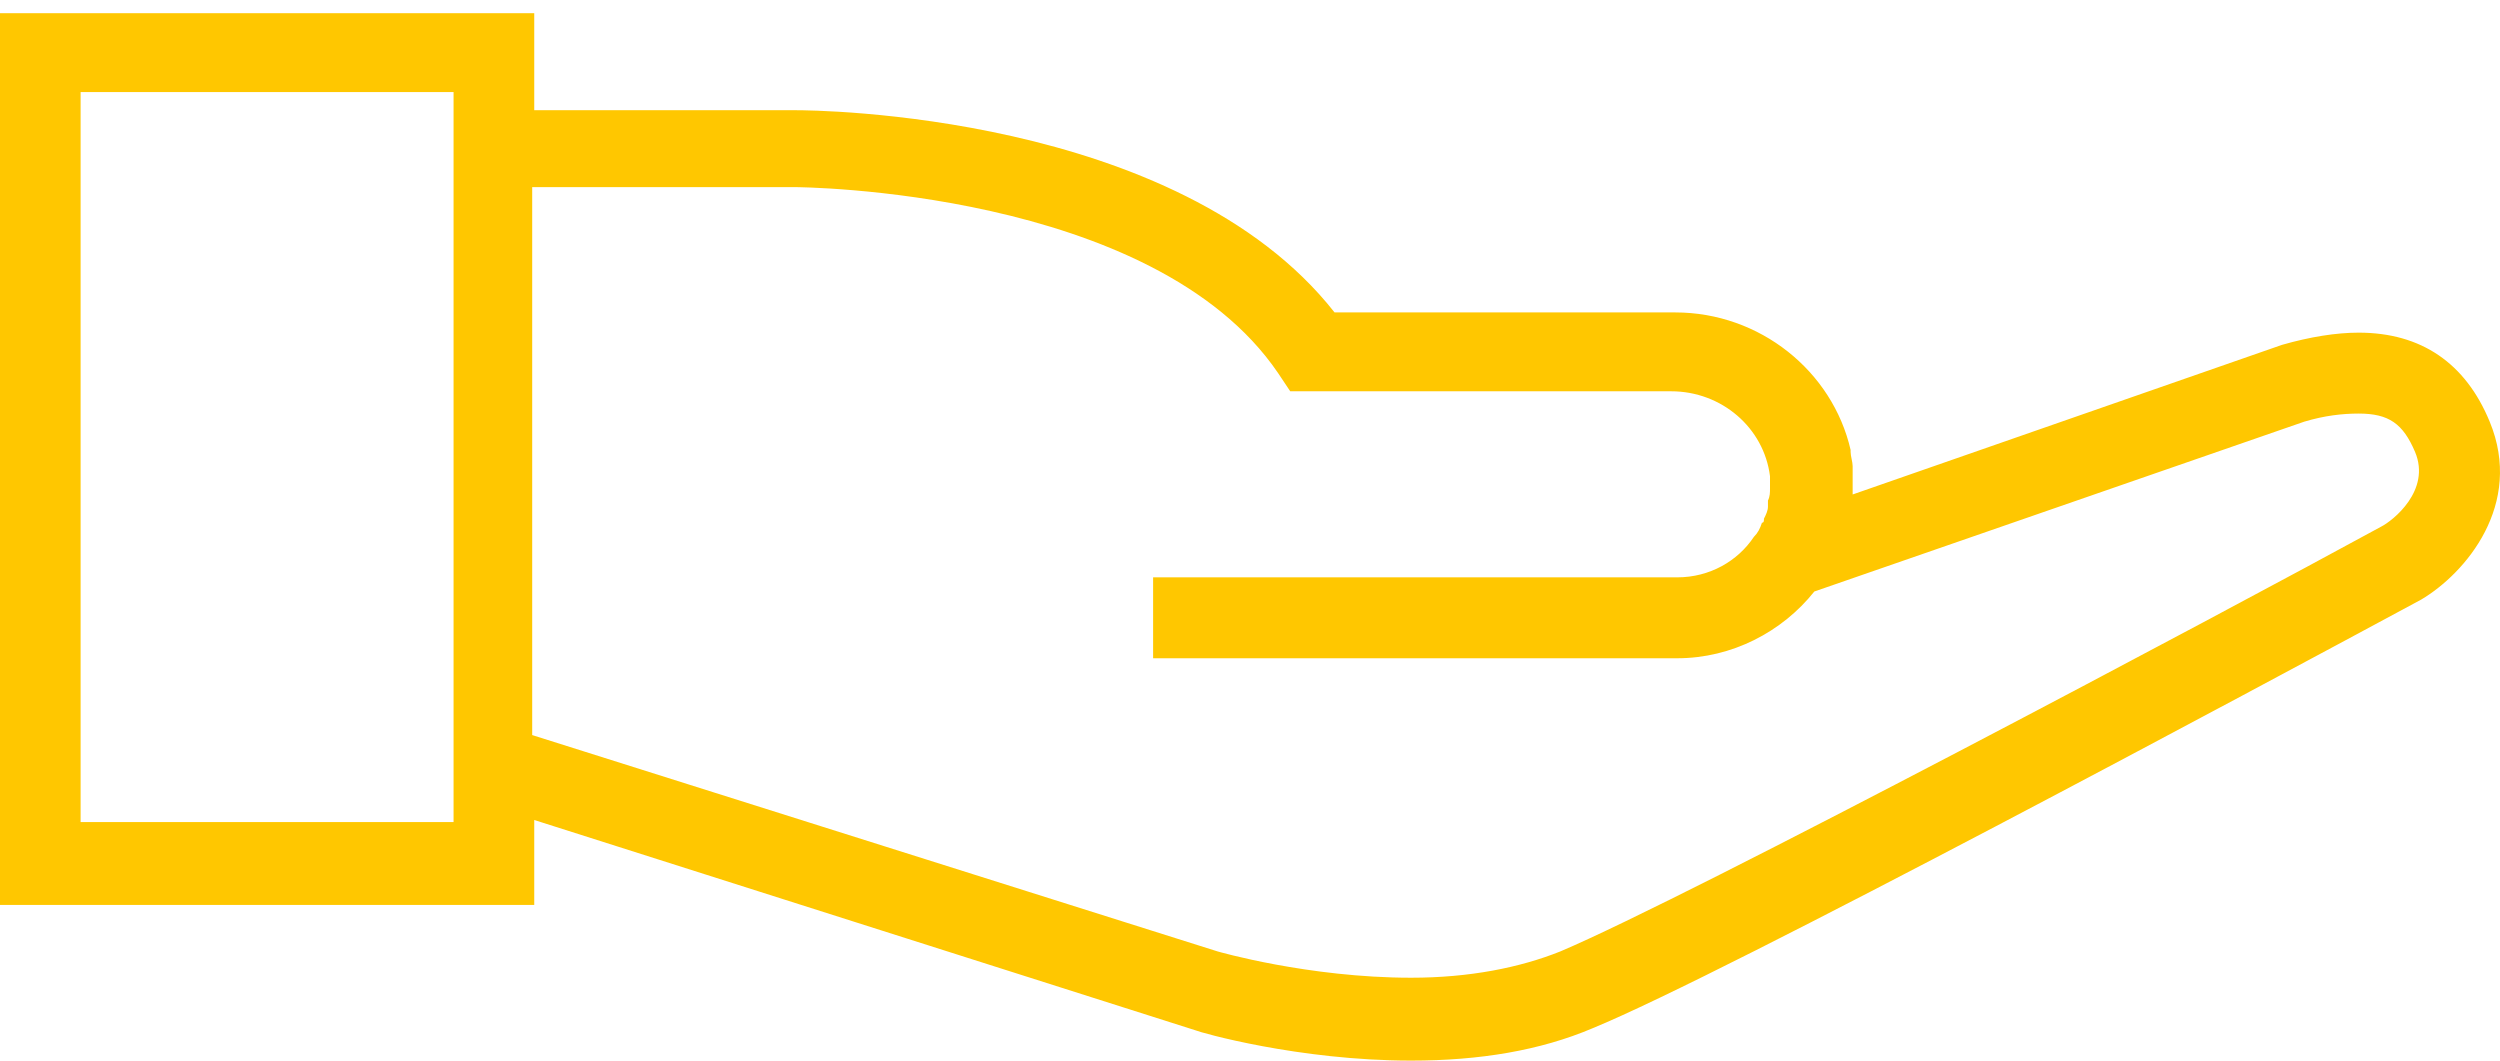 <svg width="33" height="14" viewBox="0 0 33 14" fill="none" xmlns="http://www.w3.org/2000/svg">
<path d="M32.864 5.566C32.545 4.792 31.959 4.391 31.134 4.391C30.841 4.391 30.496 4.445 30.123 4.552L24.455 6.527C24.455 6.5 24.455 6.5 24.455 6.473C24.455 6.447 24.455 6.42 24.455 6.393C24.455 6.34 24.455 6.313 24.455 6.26C24.455 6.233 24.455 6.206 24.455 6.206V6.18V6.153C24.455 6.1 24.428 6.02 24.428 5.966C24.428 5.966 24.428 5.966 24.428 5.939C24.189 4.899 23.231 4.124 22.113 4.124H17.616C15.54 1.482 10.724 1.455 10.511 1.455H7.052V0.174H0V11.945H7.052V10.824L15.78 13.6C15.833 13.626 17.137 14 18.627 14C19.532 14 20.33 13.867 21.022 13.573C22.779 12.852 29.83 9.062 31.959 7.915C32.545 7.568 33.316 6.66 32.864 5.566ZM5.987 10.851H1.064V1.215H5.987V1.402V10.423V10.851ZM31.427 6.954C29.325 8.101 22.299 11.838 20.596 12.559C20.064 12.772 19.399 12.906 18.627 12.906C17.27 12.906 16.073 12.559 16.073 12.559L7.025 9.703V2.47H10.485C10.538 2.47 15.221 2.496 16.871 4.925L17.031 5.165H22.06C22.725 5.165 23.284 5.646 23.364 6.286V6.313C23.364 6.366 23.364 6.393 23.364 6.447C23.364 6.5 23.364 6.553 23.337 6.607C23.337 6.633 23.337 6.66 23.337 6.687C23.337 6.74 23.311 6.794 23.284 6.847C23.284 6.874 23.284 6.9 23.258 6.9C23.231 6.98 23.204 7.034 23.151 7.087C22.938 7.407 22.566 7.621 22.14 7.621H15.221V8.689H22.14C22.858 8.689 23.524 8.342 23.949 7.808L30.416 5.566C30.682 5.486 30.921 5.459 31.134 5.459C31.533 5.459 31.72 5.592 31.879 5.966C32.092 6.473 31.587 6.874 31.427 6.954Z" fill="#FFC700"/>
</svg>
